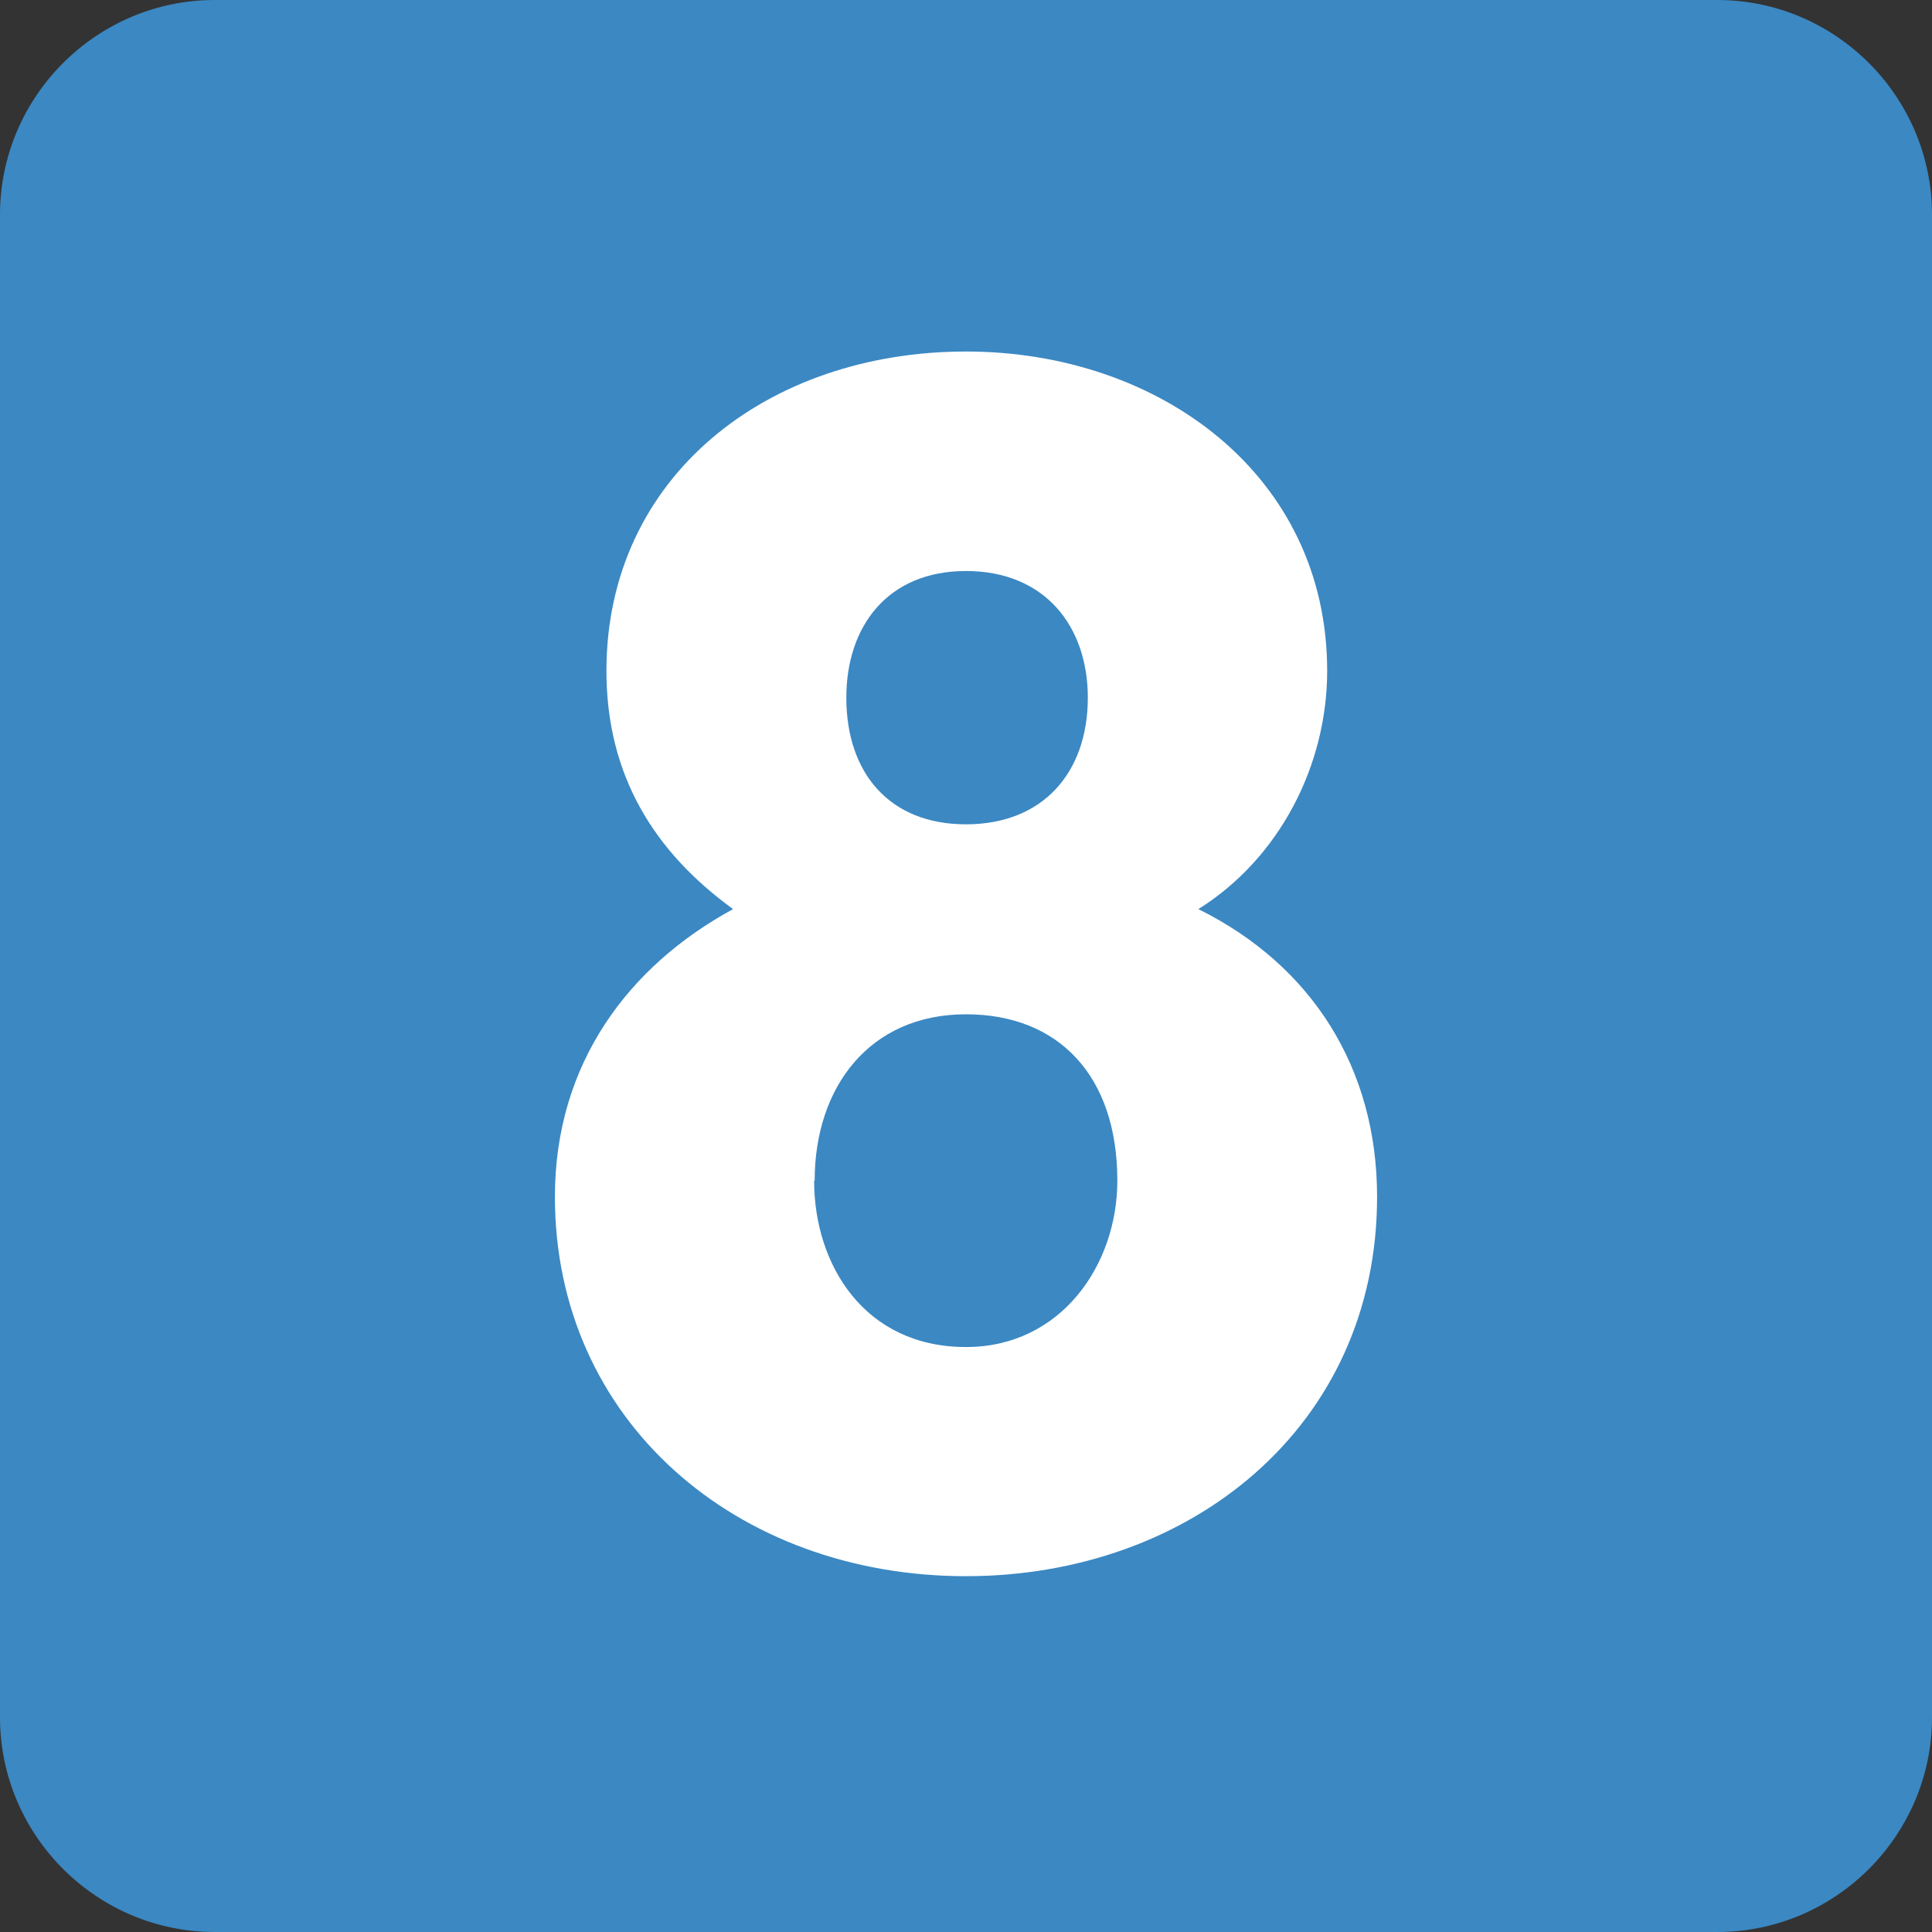 <svg xmlns="http://www.w3.org/2000/svg" viewBox="0 0 45 45" enable-background="new 0 0 45 45"><rect x="0" y="0" width="45" height="45" fill="#333333" stroke="none"/><defs><clipPath id="a"><path d="M0 36h36V0H0v36z"/></clipPath></defs><g><g><g clip-path="url(#a)" transform="matrix(1.25 0 0 -1.25 0 45)"><g><path fill="#3b88c3" d="M36 4c0-2.2-1.8-4-4-4H4C1.8 0 0 1.8 0 4v28c0 2.2 1.8 4 4 4h28c2.2 0 4-1.8 4-4V4z"/></g><g><path fill="#fff" d="M15.77 23c0-1.4.8-2.36 2.23-2.36s2.27.96 2.27 2.36c0 1.33-.8 2.36-2.27 2.36-1.46 0-2.23-1.03-2.23-2.36m-.6-9c0-1.57.94-3.1 2.83-3.1 1.77 0 2.82 1.53 2.82 3.1 0 1.96-1.1 3.1-2.82 3.1-1.8 0-2.82-1.36-2.82-3.1m-4.84-.3c0 2.48 1.37 4.3 3.32 5.36-1.46 1.06-2.36 2.48-2.36 4.44 0 3.62 3 5.95 6.7 5.95 3.6 0 6.73-2.3 6.73-5.95 0-1.74-.87-3.48-2.4-4.44 2.12-1.05 3.33-2.97 3.33-5.36 0-4.3-3.5-7.07-7.66-7.07-4.28 0-7.66 2.9-7.66 7.07"/></g></g></g></g></svg>